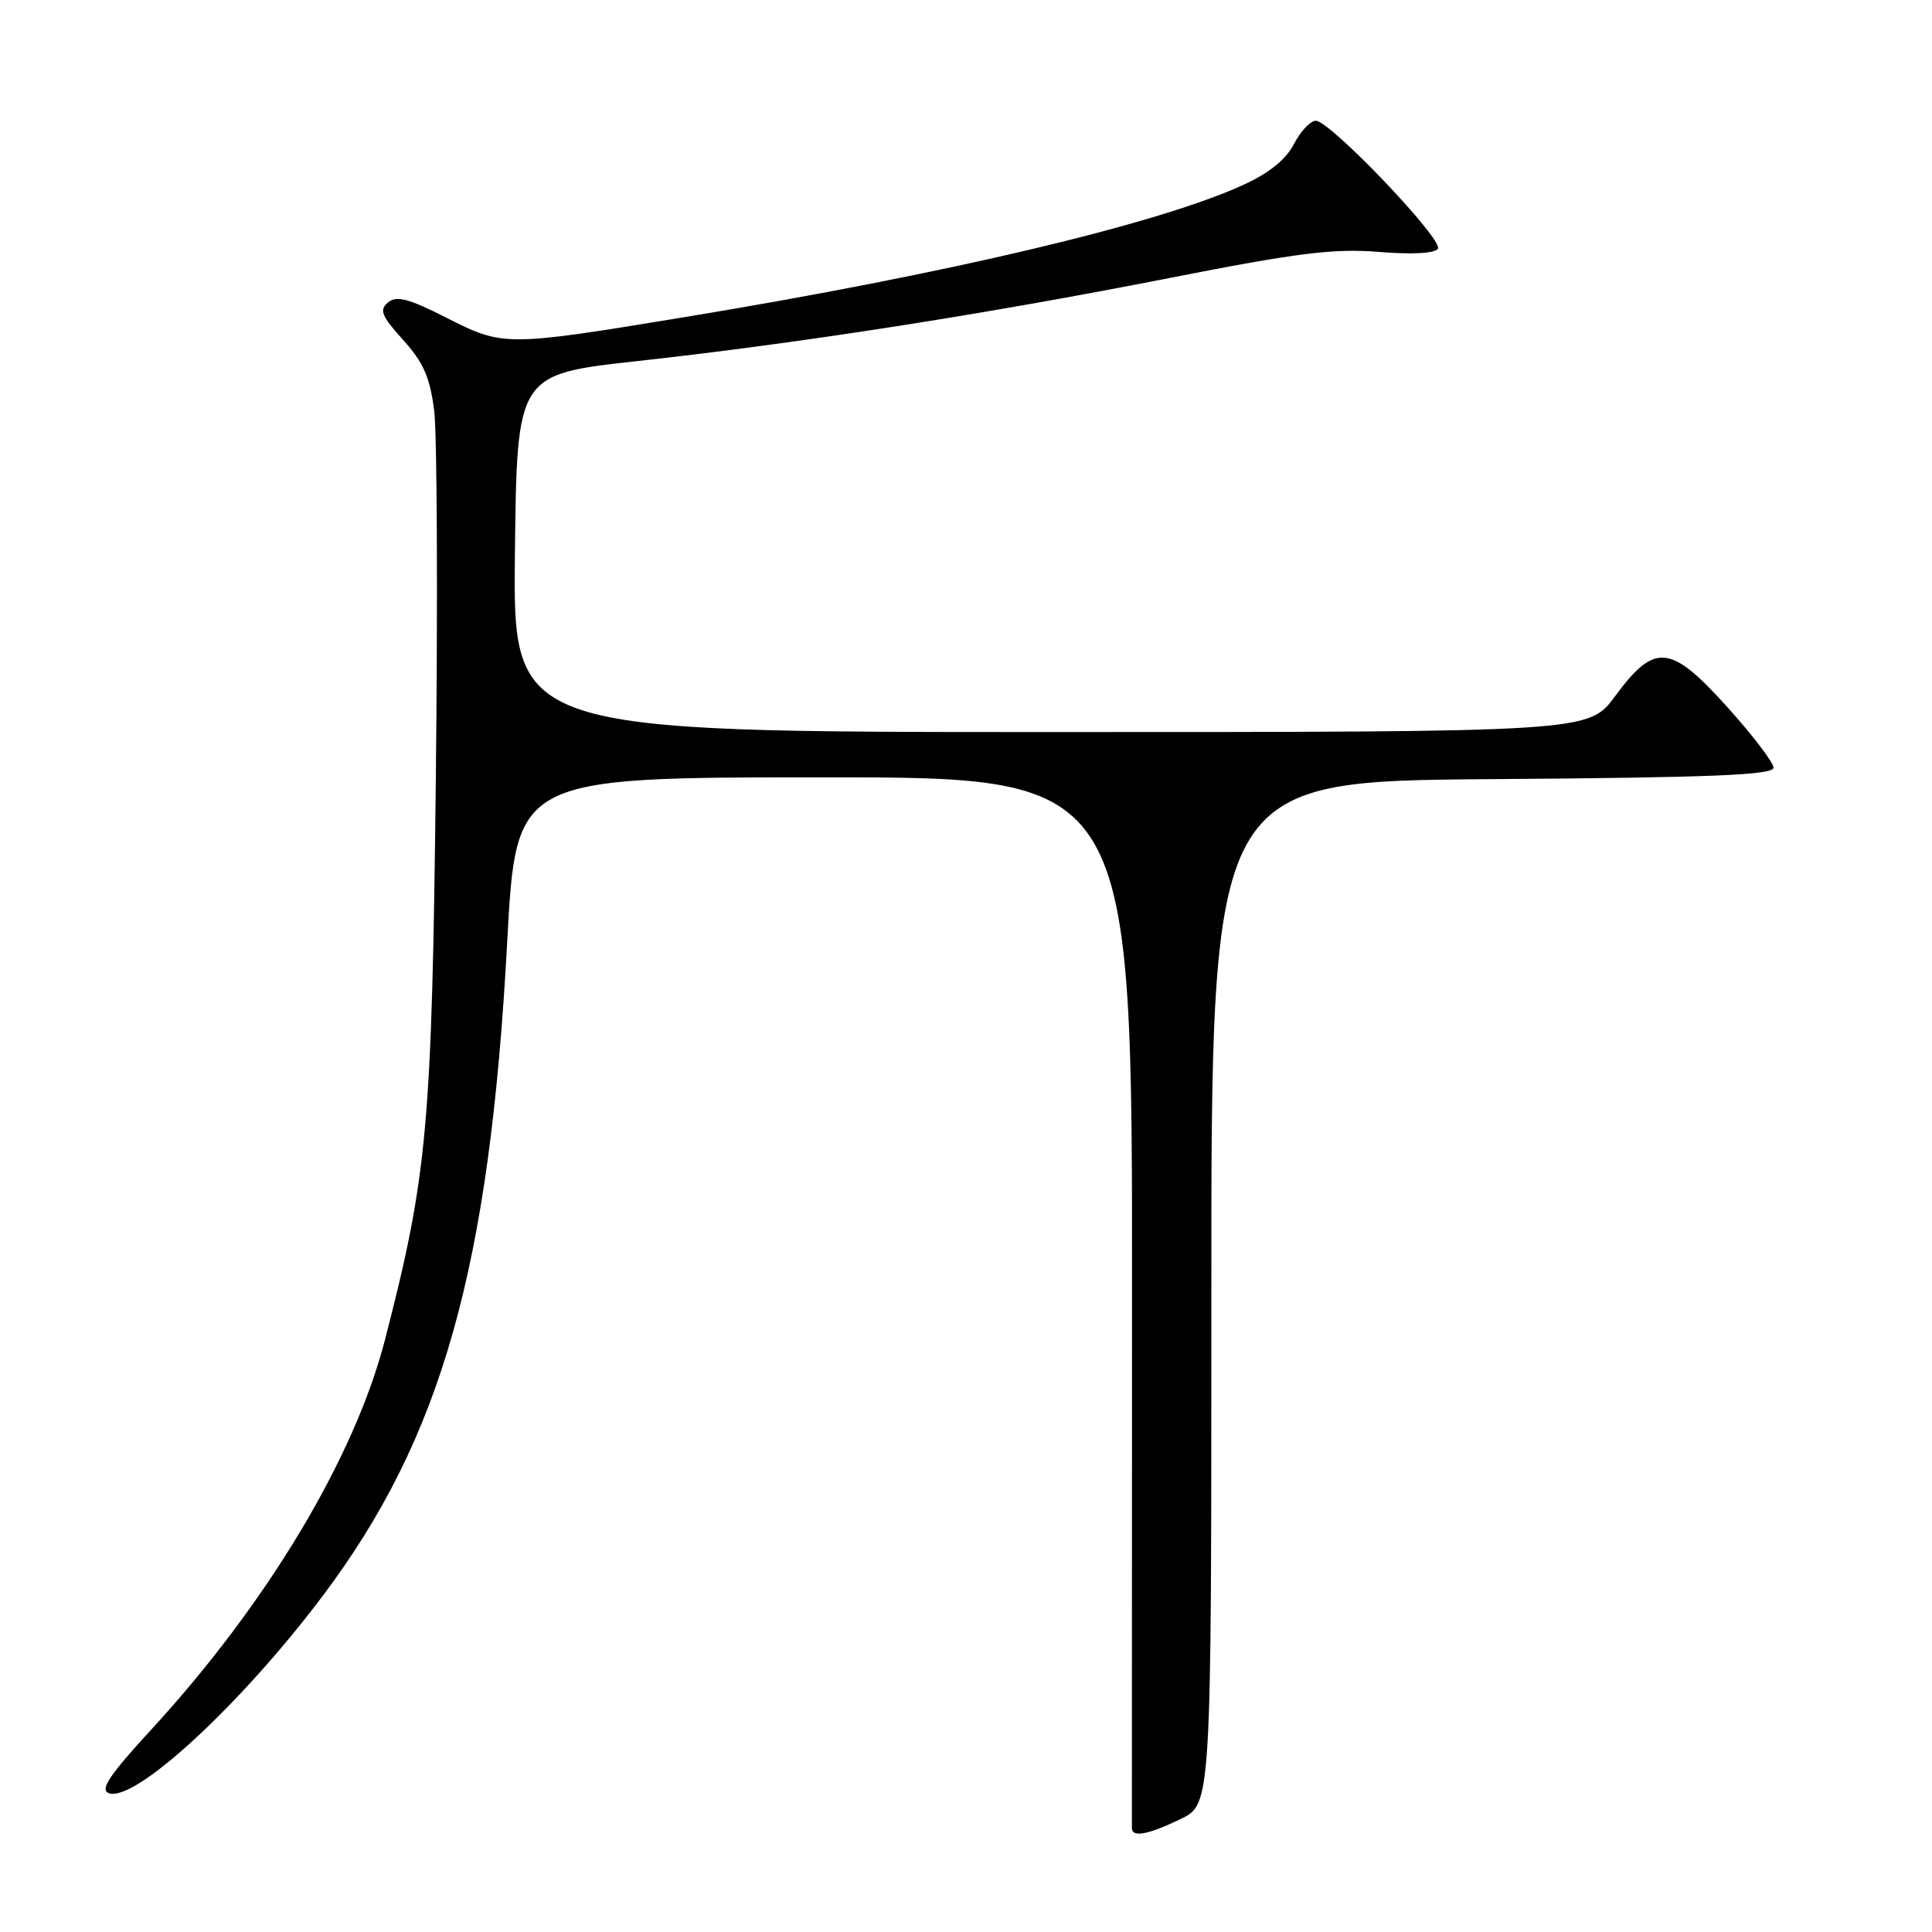 <?xml version="1.0" encoding="UTF-8" standalone="no"?>
<!DOCTYPE svg PUBLIC "-//W3C//DTD SVG 1.1//EN" "http://www.w3.org/Graphics/SVG/1.1/DTD/svg11.dtd" >
<svg xmlns="http://www.w3.org/2000/svg" xmlns:xlink="http://www.w3.org/1999/xlink" version="1.1" viewBox="0 0 256 256">
 <g >
 <path fill="currentColor"
d=" M 156.44 241.03 C 160.52 239.06 160.52 239.06 160.51 171.28 C 160.50 103.50 160.50 103.50 197.75 103.24 C 226.77 103.03 235.00 102.70 235.00 101.72 C 235.00 101.04 232.24 97.42 228.87 93.68 C 221.33 85.32 219.27 85.12 214.01 92.25 C 210.50 97.00 210.50 97.00 139.23 97.00 C 67.96 97.00 67.96 97.00 68.23 73.30 C 68.50 49.60 68.50 49.60 84.50 47.84 C 106.15 45.45 130.37 41.67 155.00 36.83 C 171.95 33.49 176.75 32.90 182.70 33.38 C 187.14 33.74 190.14 33.58 190.53 32.95 C 191.27 31.75 176.24 16.00 174.35 16.00 C 173.64 16.00 172.33 17.39 171.45 19.09 C 170.39 21.15 168.13 22.96 164.68 24.53 C 153.29 29.72 125.59 36.27 90.84 42.00 C 66.98 45.93 66.69 45.93 59.17 42.11 C 54.16 39.56 52.54 39.14 51.42 40.07 C 50.22 41.06 50.54 41.85 53.41 45.04 C 56.11 48.02 56.98 50.01 57.53 54.42 C 57.92 57.50 58.01 79.48 57.75 103.26 C 57.23 149.27 56.65 155.69 51.02 177.50 C 46.97 193.19 35.38 212.51 19.98 229.25 C 14.52 235.18 13.21 237.14 14.40 237.60 C 17.80 238.91 31.87 225.94 42.75 211.48 C 58.56 190.46 64.89 168.02 67.21 124.75 C 68.38 103.00 68.38 103.00 109.21 103.00 C 150.04 103.00 150.04 103.00 150.00 172.25 C 149.98 210.34 149.97 241.84 149.98 242.25 C 150.01 243.51 152.16 243.10 156.44 241.03 Z "/>
</g>
</svg>